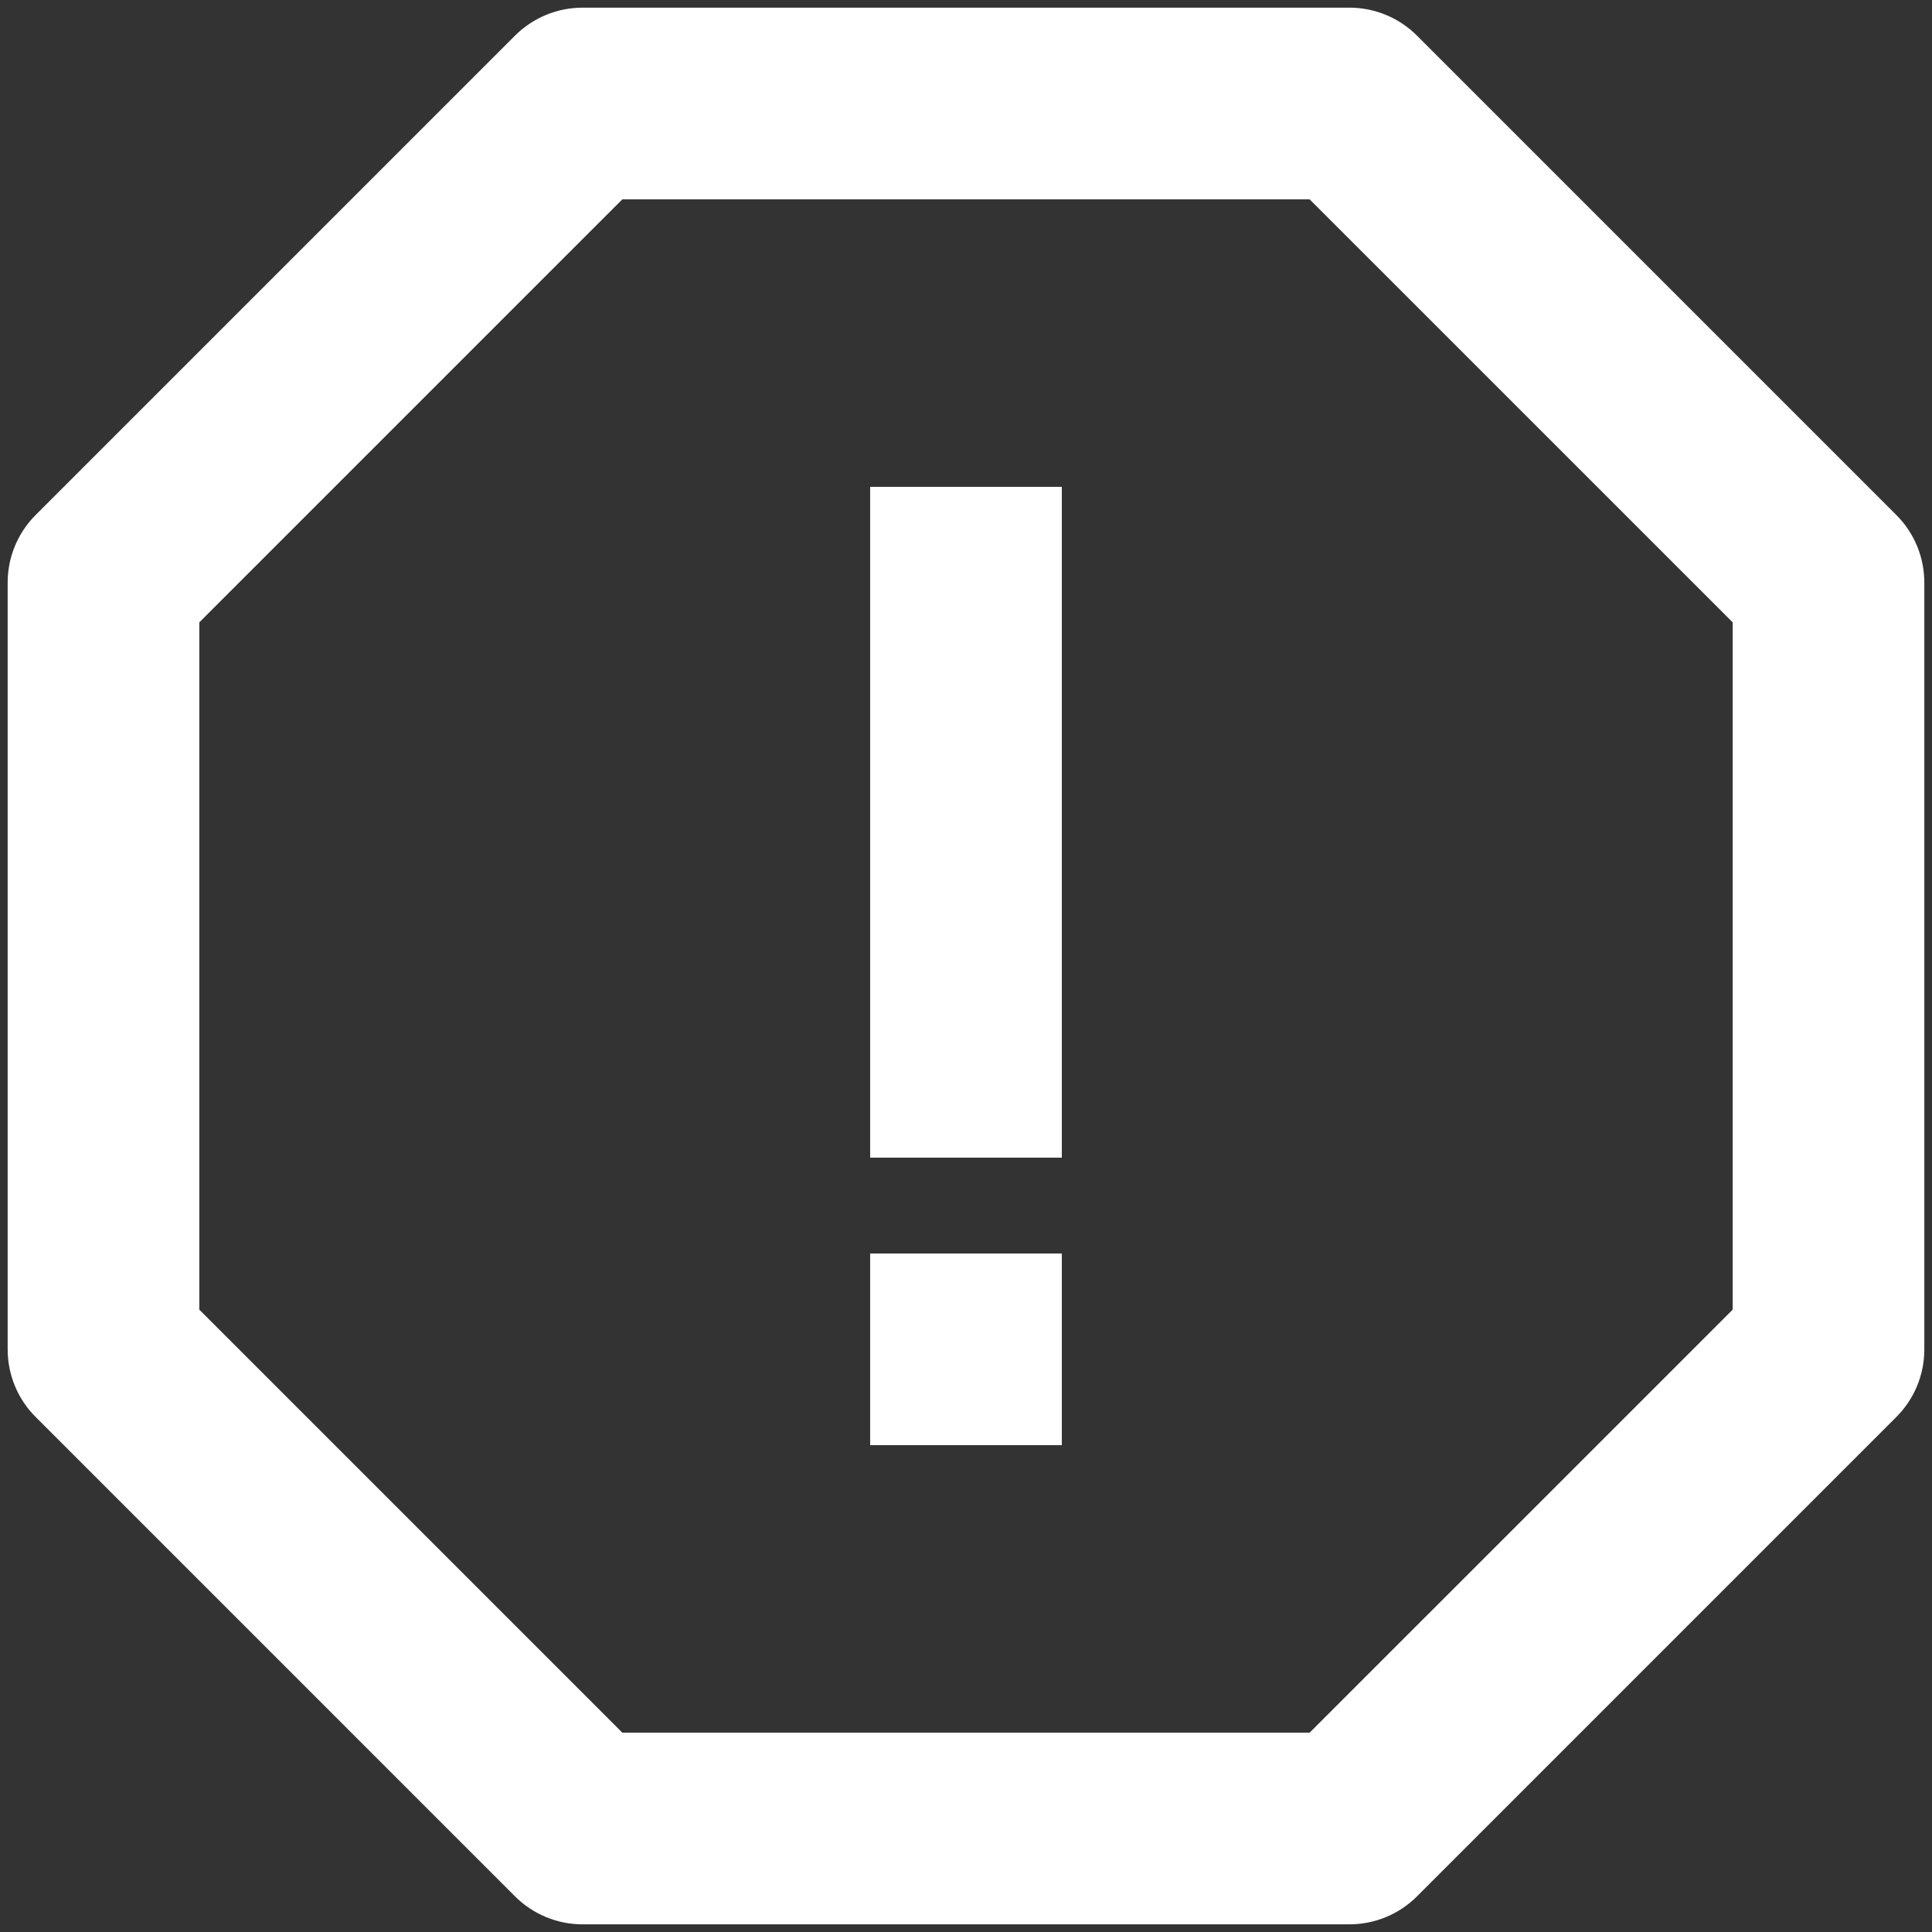<svg width="84" height="84" viewBox="0 0 84 84" fill="none" xmlns="http://www.w3.org/2000/svg">
<rect x="0" y="0" width="84" height="84" fill="#333333" stroke="none"/>
<path d="M37.833 21.167H46.166V50.333H37.833V21.167ZM37.833 54.5H46.166V62.833H37.833V54.5Z" fill="white"/>
<path d="M82.445 22.387L61.612 1.554C61.226 1.166 60.767 0.859 60.261 0.649C59.756 0.44 59.214 0.332 58.666 0.333H25.333C24.786 0.332 24.244 0.44 23.738 0.649C23.233 0.859 22.773 1.166 22.387 1.554L1.554 22.387C1.166 22.774 0.859 23.233 0.649 23.738C0.44 24.244 0.332 24.786 0.333 25.333V58.667C0.333 59.775 0.771 60.833 1.554 61.612L22.387 82.446C22.773 82.833 23.233 83.141 23.738 83.35C24.244 83.56 24.786 83.667 25.333 83.667H58.666C59.775 83.667 60.833 83.229 61.612 82.446L82.445 61.612C82.833 61.226 83.141 60.767 83.35 60.261C83.56 59.756 83.667 59.214 83.666 58.667V25.333C83.667 24.786 83.56 24.244 83.35 23.738C83.141 23.233 82.833 22.774 82.445 22.387V22.387ZM75.333 56.942L56.941 75.333H27.058L8.666 56.942V27.058L27.058 8.667H56.941L75.333 27.058V56.942V56.942Z" fill="white"/>
</svg>
